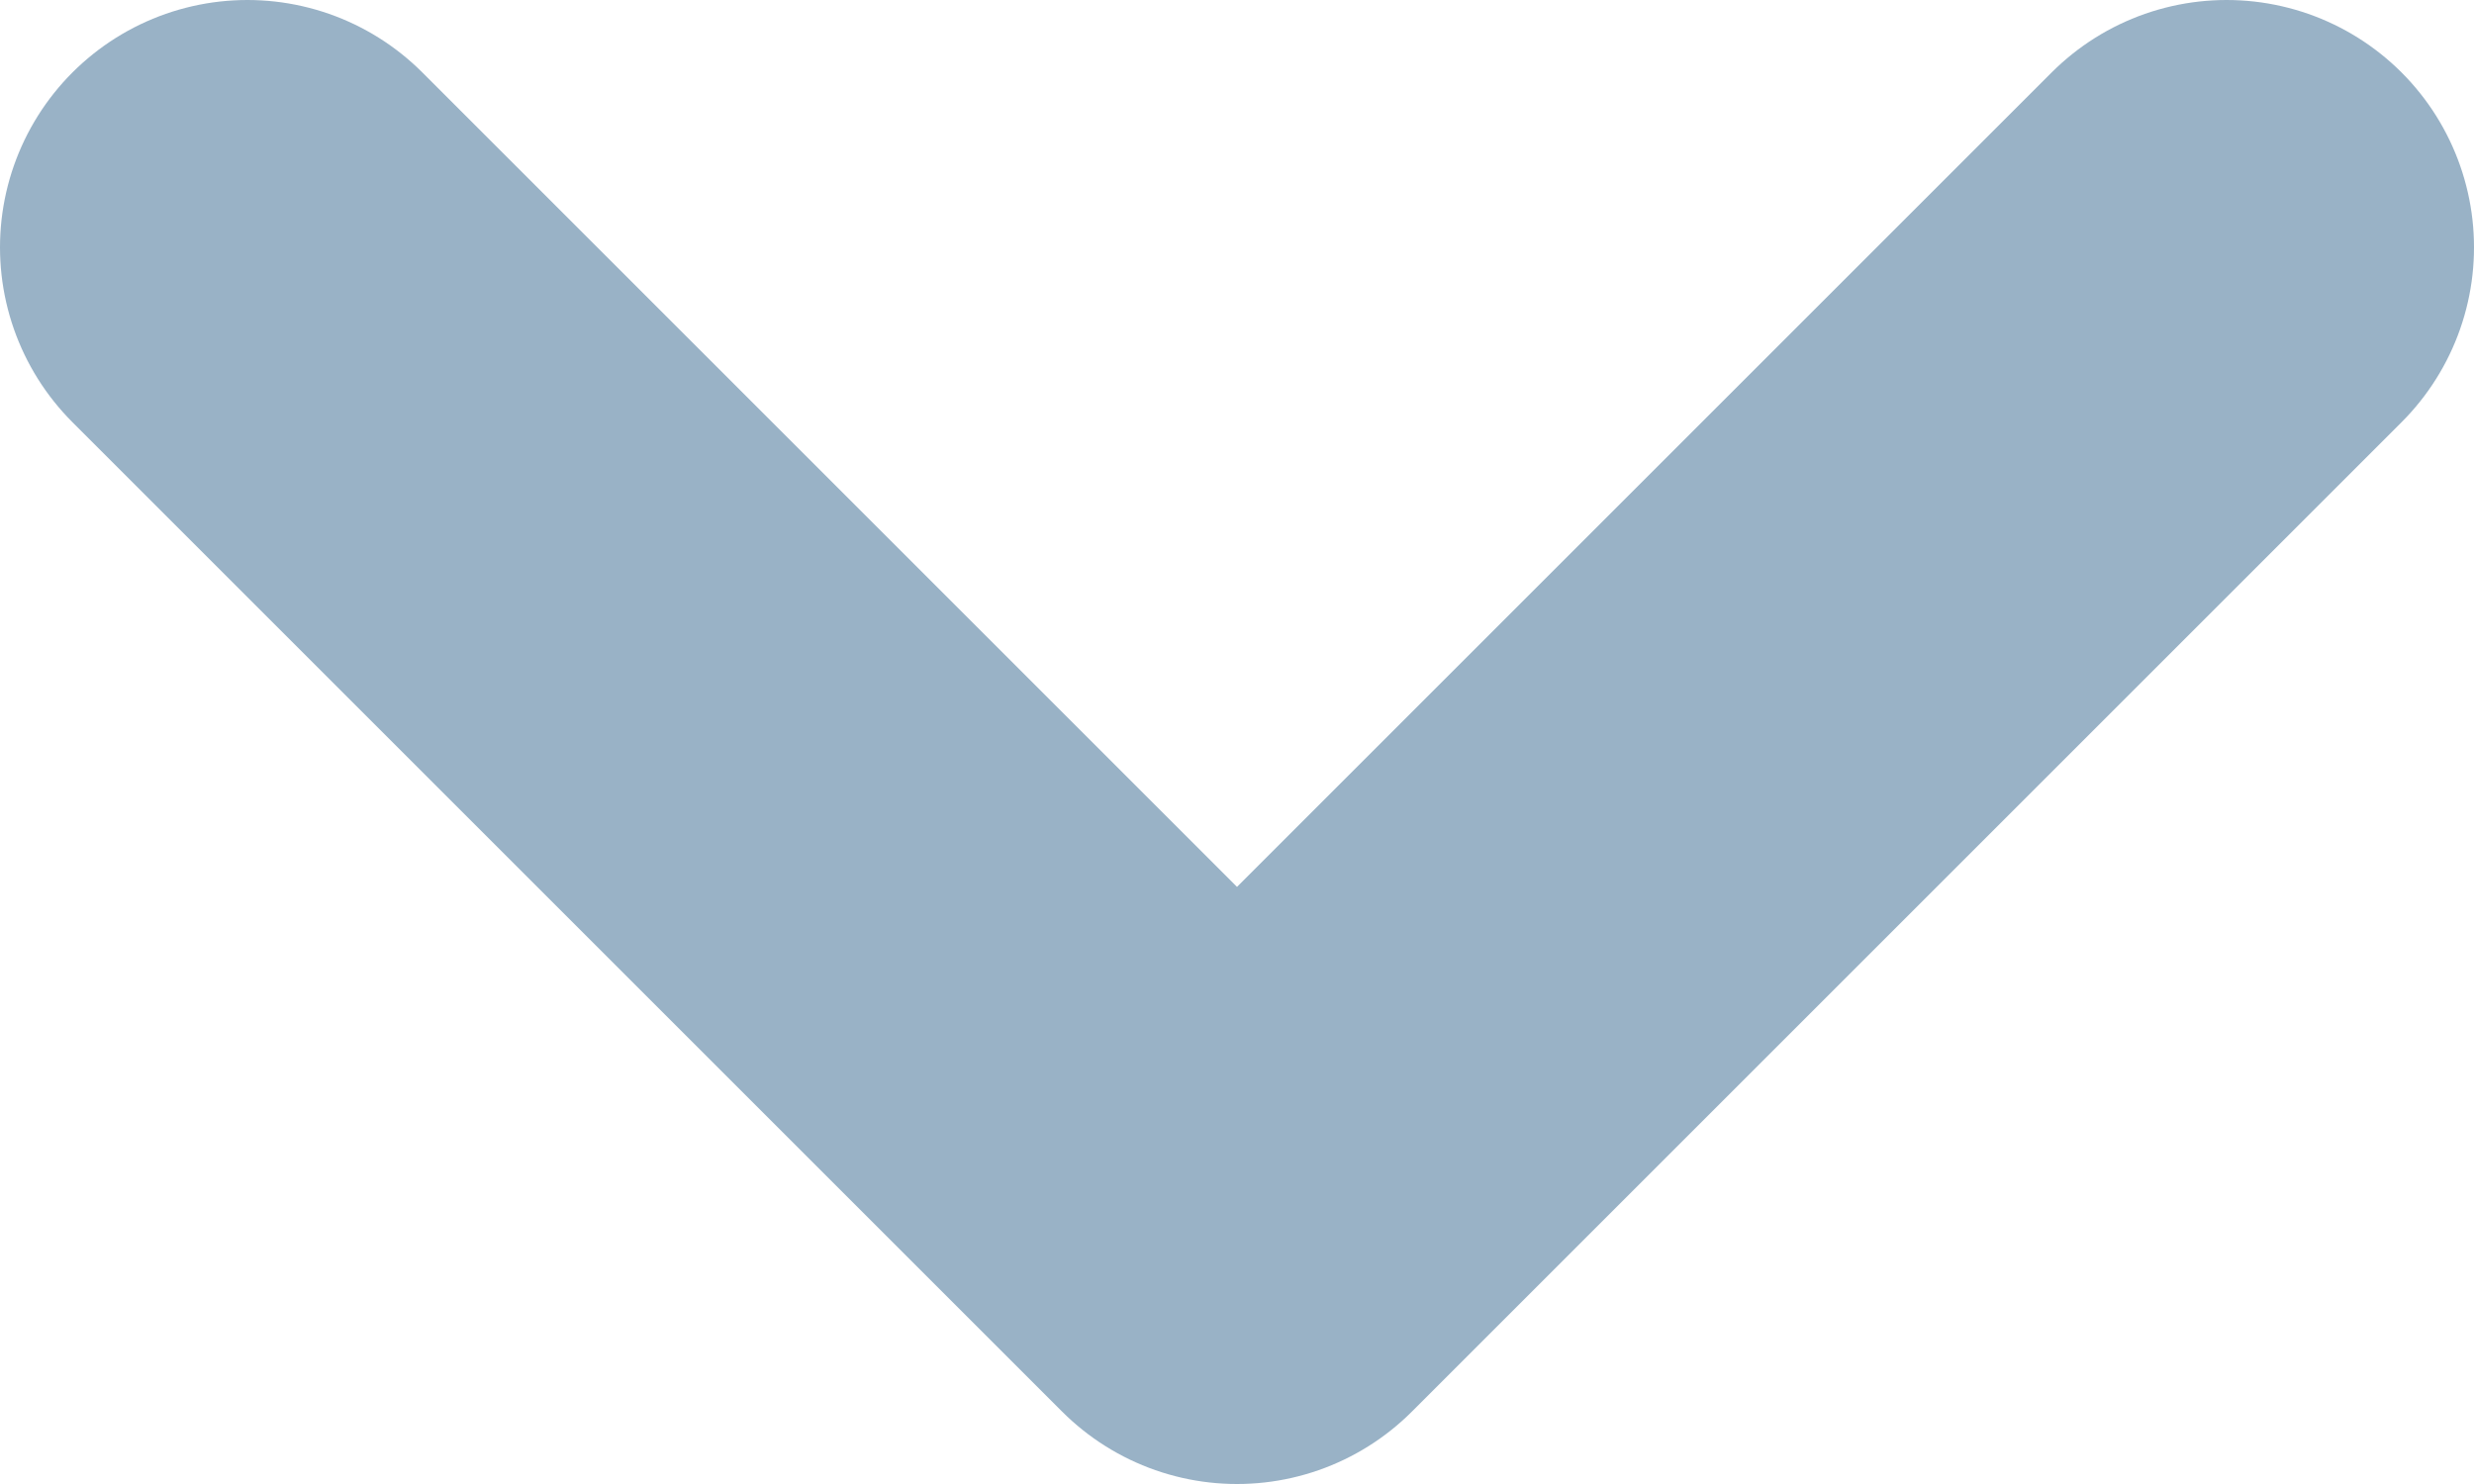 <svg width="10" height="6" viewBox="0 0 10 6" fill="none" xmlns="http://www.w3.org/2000/svg">
<path d="M1 1L5 5L9 1" stroke="#99B2C6" stroke-width="2" stroke-linecap="round" stroke-linejoin="round"/>
</svg>
